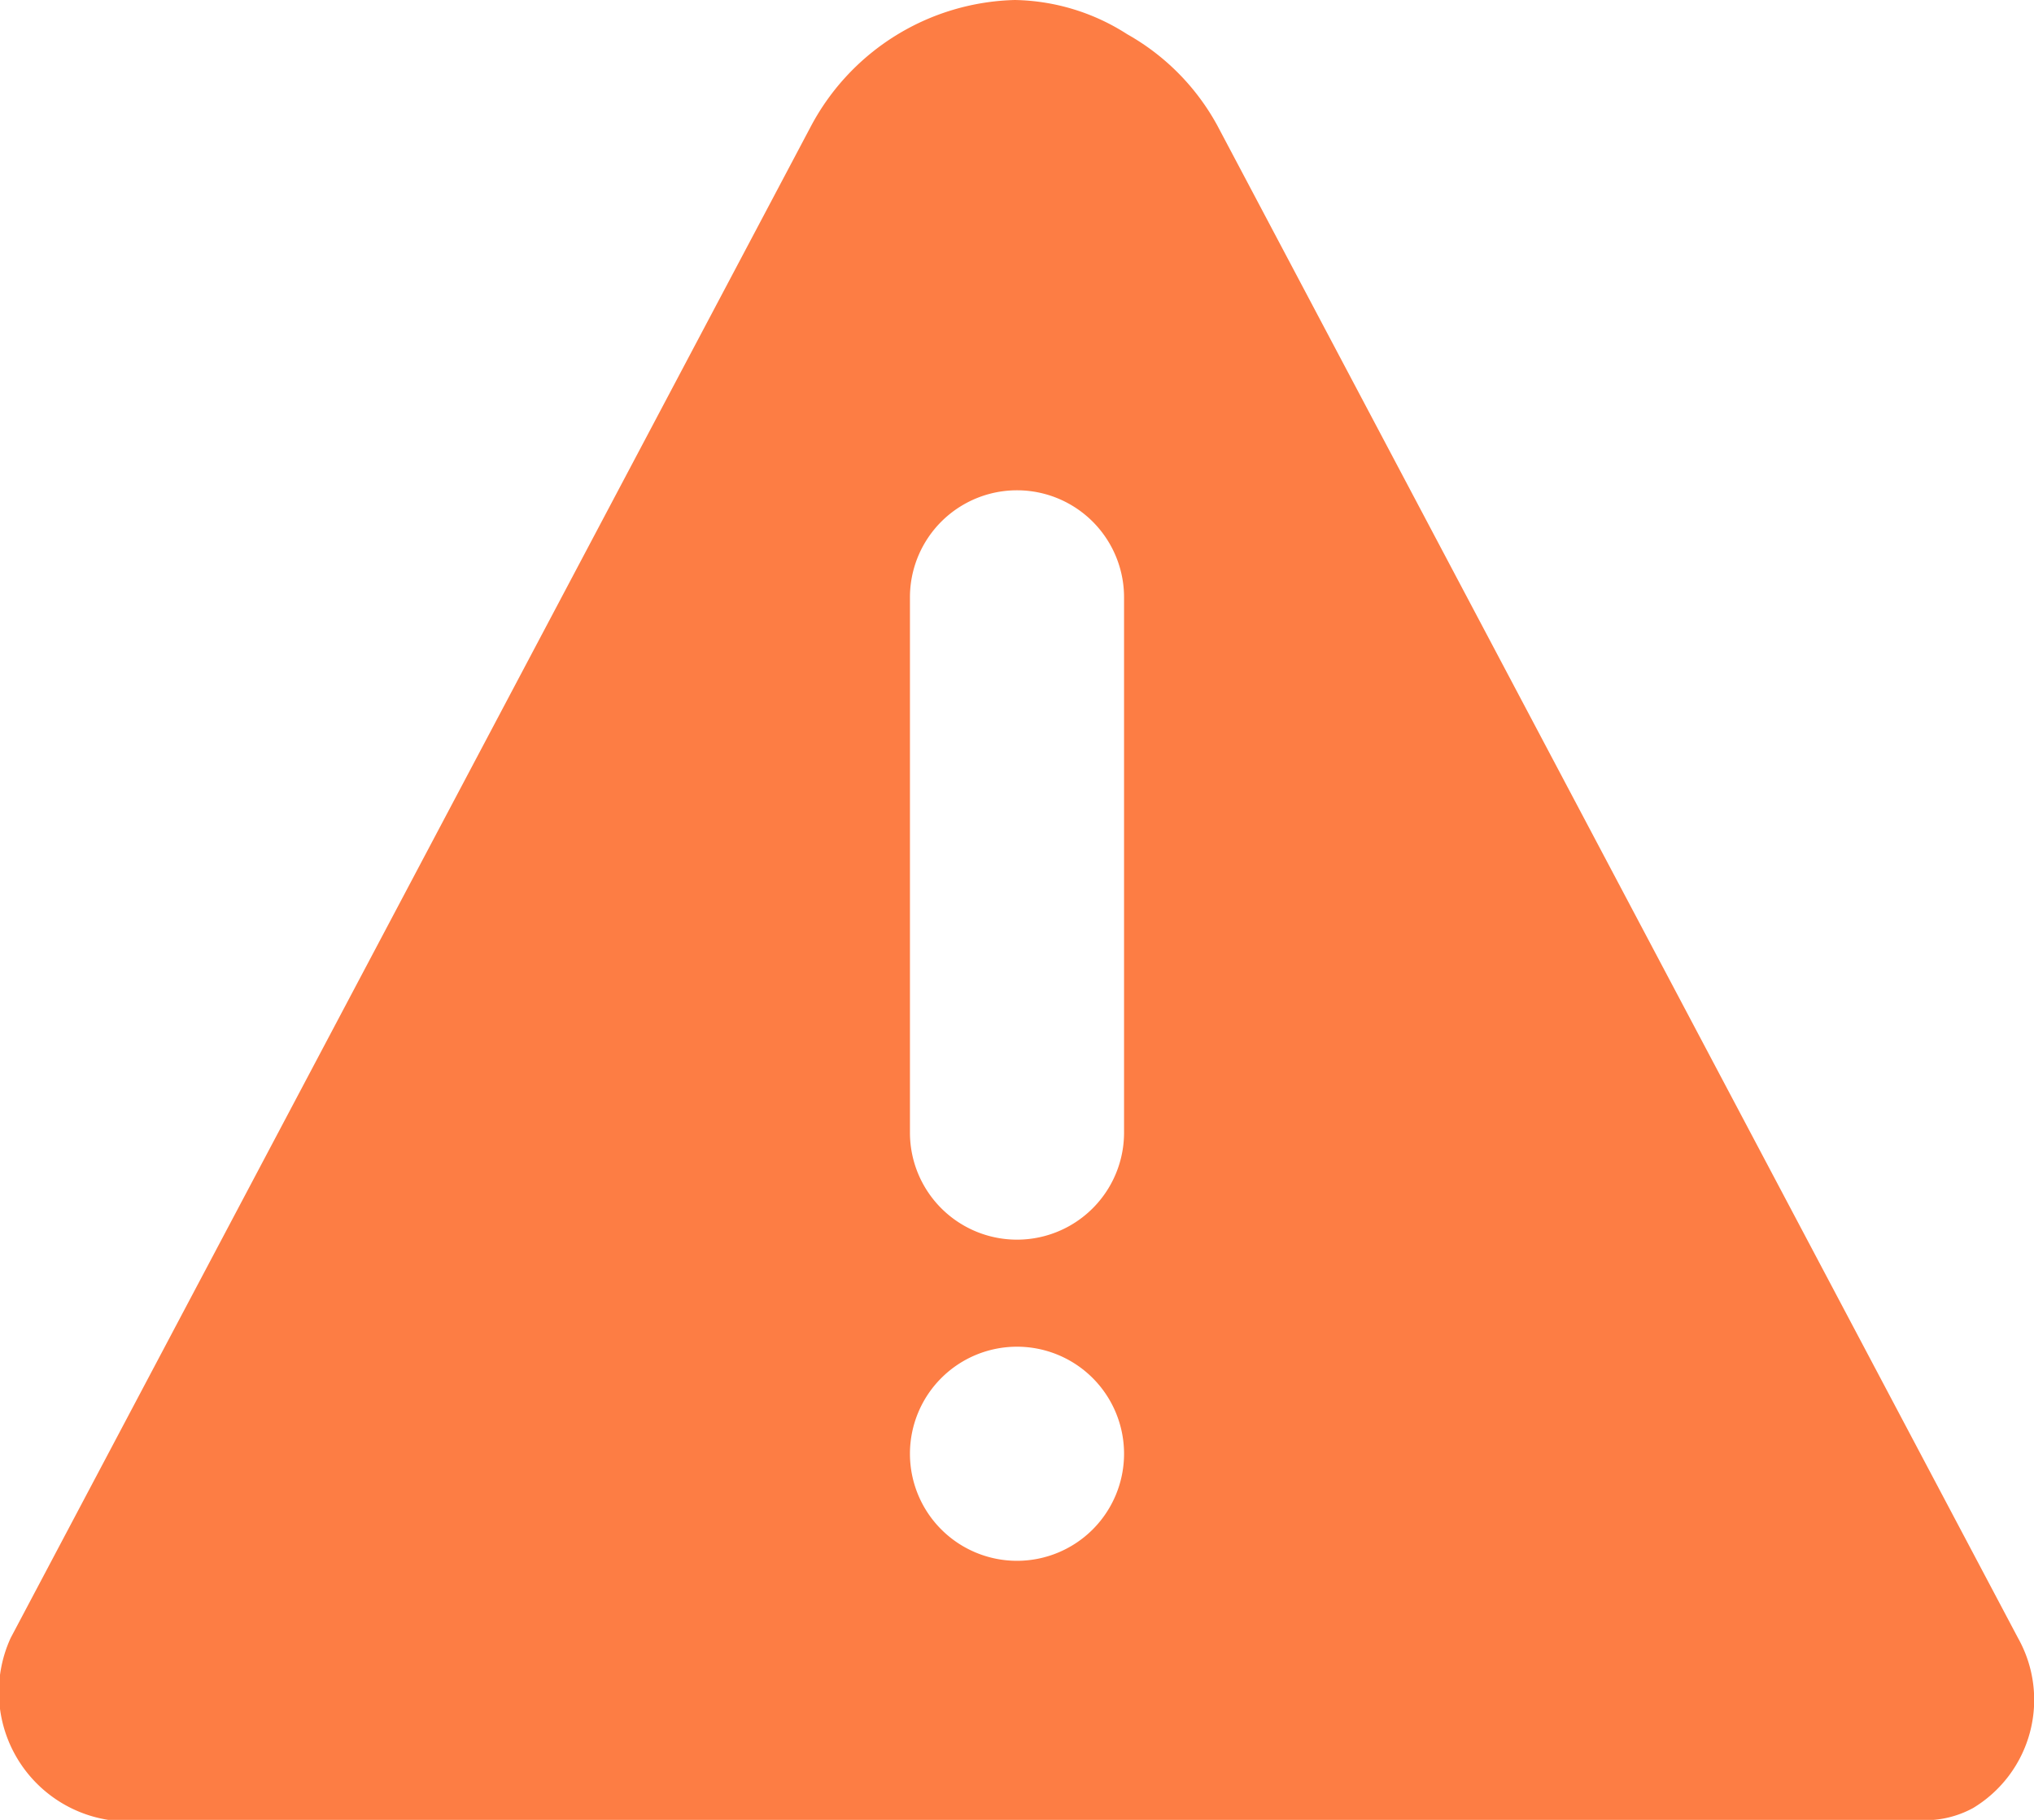 <svg id="Layer_1" xmlns="http://www.w3.org/2000/svg" viewBox="0 0 19 17"><defs><style>.cls-1{fill:#fd7d44;}</style></defs><title>warning-fill</title><path class="cls-1" d="M18.84,15.8,11.36,1.67a2.17,2.17,0,0,0-.84-.85A2,2,0,0,0,9.47.5a2.22,2.22,0,0,0-1.9,1.17L.09,15.8A1.21,1.21,0,0,0,1,17.5H17.89a.94.94,0,0,0,.53-.11A1.18,1.18,0,0,0,18.84,15.8Zm-9.35-.72a1,1,0,1,1,1-1A1,1,0,0,1,9.49,15.08Zm1-4a1,1,0,0,1-2,0v-5a1,1,0,1,1,2,0Z" transform="translate(0.01 -0.5)"/></svg>